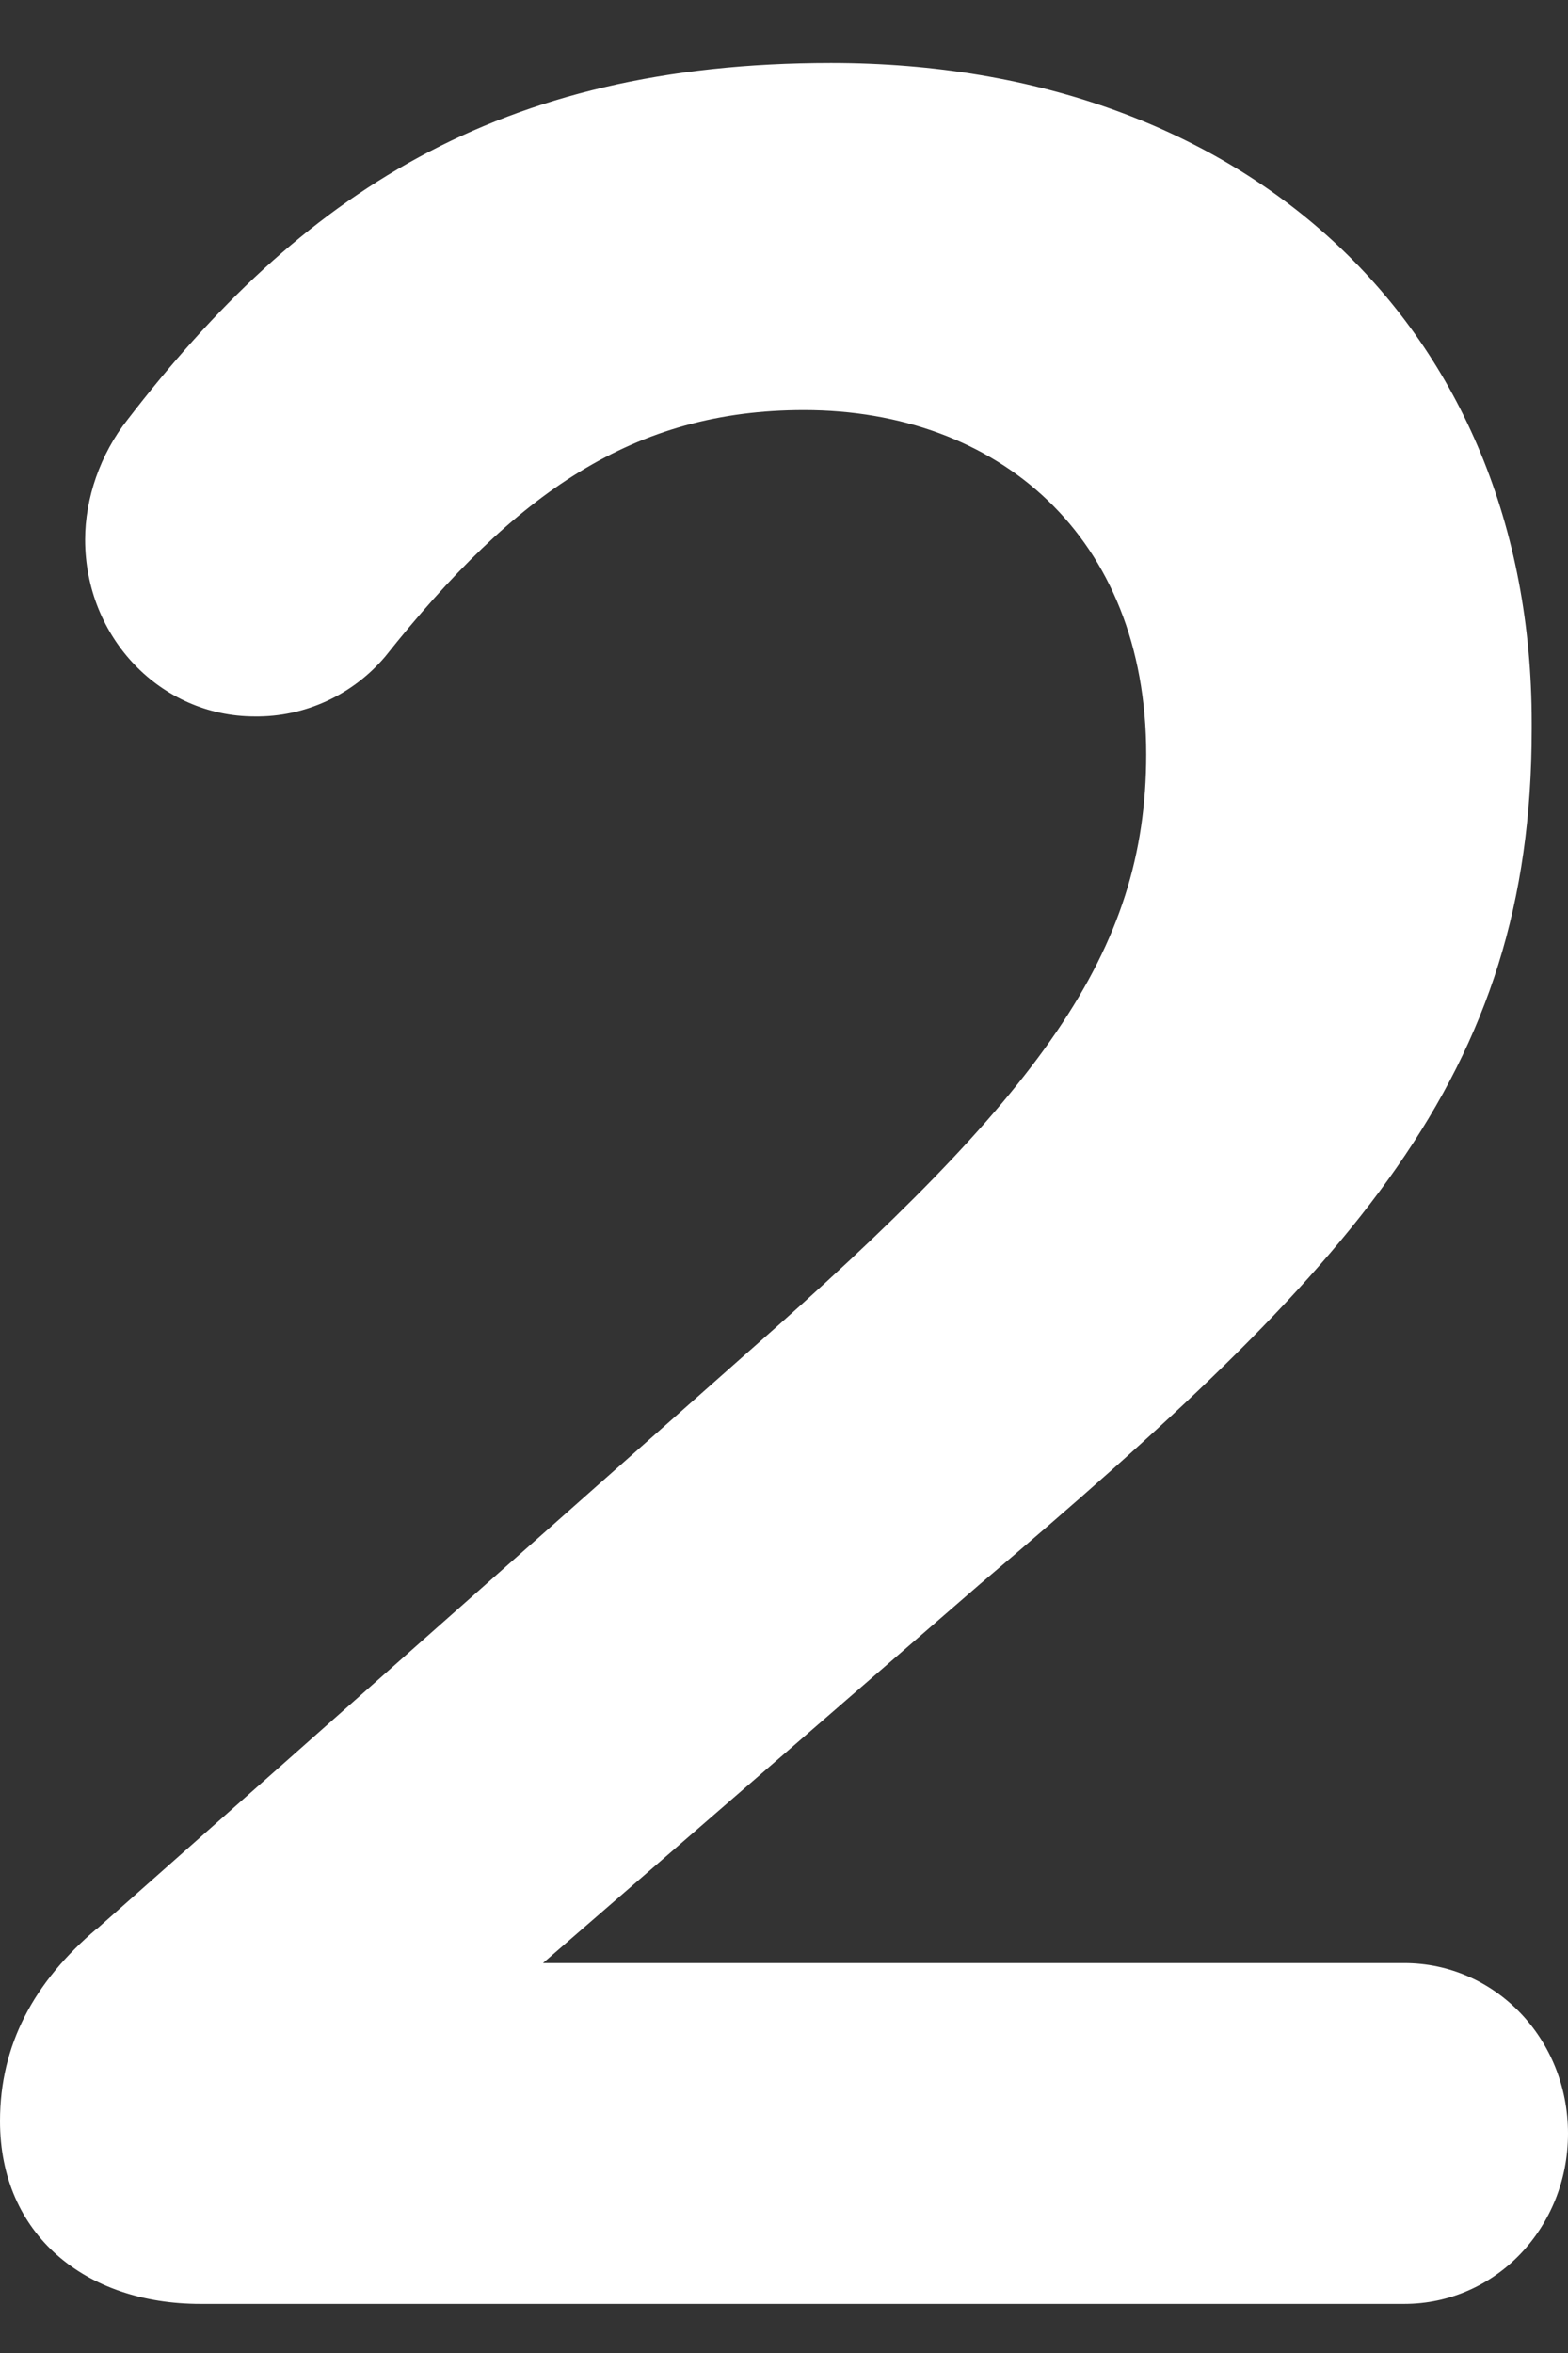 <svg width="14" height="21" viewBox="0 0 14 21" fill="none" xmlns="http://www.w3.org/2000/svg">
<rect x="0" y="0" width="14" height="21" fill="#333333" stroke="none"/>
<path fill-rule="evenodd" clip-rule="evenodd" d="M0.868 17.212L6.692 12.055C9.288 9.774 10.234 8.507 10.234 6.732C10.234 4.787 8.91 3.66 7.178 3.66C5.66 3.66 4.604 4.394 3.44 5.859C3.297 6.028 3.119 6.164 2.917 6.257C2.715 6.35 2.496 6.397 2.274 6.394C1.434 6.394 0.76 5.691 0.76 4.816C0.76 4.449 0.894 4.054 1.14 3.744C2.68 1.744 4.44 0.562 7.42 0.562C11.13 0.562 13.676 2.929 13.676 6.45V6.506C13.676 9.607 12.106 11.294 8.748 14.139L4.848 17.52H12.538C13.35 17.52 14 18.197 14 19.041C14 19.884 13.35 20.562 12.538 20.562H1.79C0.76 20.562 0 19.942 0 18.93C0 18.253 0.3 17.689 0.868 17.21V17.212Z" fill="white"/>
</svg>
